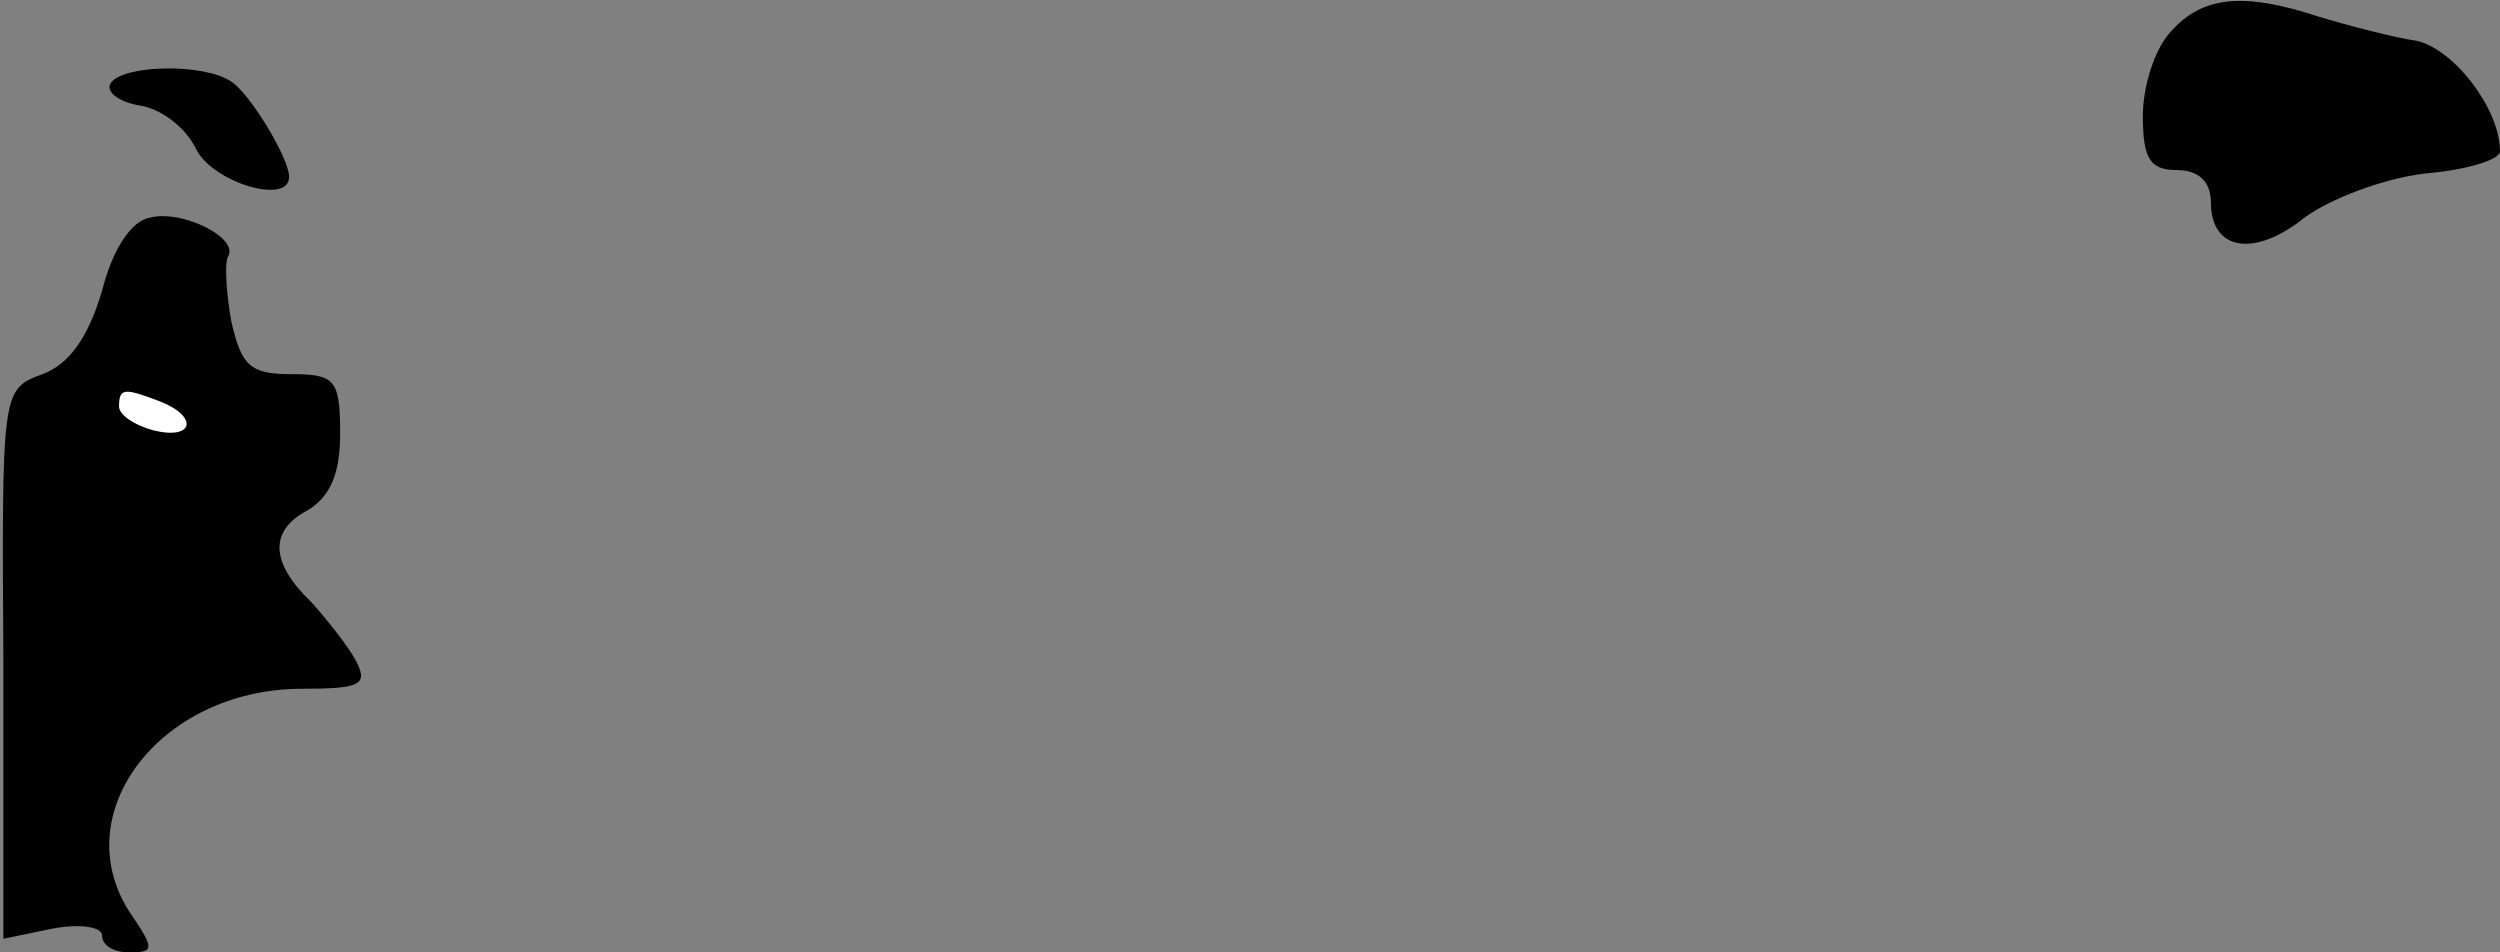 <?xml version="1.0" standalone="no"?>
<!DOCTYPE svg PUBLIC "-//W3C//DTD SVG 20010904//EN"
 "http://www.w3.org/TR/2001/REC-SVG-20010904/DTD/svg10.dtd">
<svg version="1.0" xmlns="http://www.w3.org/2000/svg"
 width="147pt" height="56pt" viewBox="0 0 147 56"
 preserveAspectRatio="xMidYMid meet">
<rect x="0" y="0" width="147" height="56" fill="#808080" stroke="none"/>
<g transform="translate(0,56) scale(0.1,-0.1)"
fill="#000000" stroke="none">
<path fill="#000000" stroke="none" d="M1277 542 c-10 -10 -17 -33 -17 -50 0
-25 4 -32 20 -32 13 0 20 -7 20 -19 0 -28 25 -33 55 -9 15 11 46 23 71 26 24
2 44 8 44 13 0 25 -27 60 -49 65 -14 2 -40 9 -57 14 -45 15 -69 12 -87 -8z"/>
<path fill="#000000" stroke="none" d="M65 511 c-3 -5 5 -11 17 -13 13 -2 27
-13 33 -25 9 -20 55 -34 55 -17 0 11 -23 49 -34 56 -16 11 -64 10 -71 -1z"/>
<path fill="#000000" stroke="none" d="M88 432 c-11 -2 -22 -19 -28 -43 -8
-27 -19 -43 -35 -49 -24 -9 -24 -9 -23 -171 l0 -161 29 6 c16 3 29 1 29 -4 0
-6 7 -10 16 -10 15 0 15 2 0 24 -37 58 18 130 100 131 36 0 41 2 33 17 -5 9
-17 24 -26 34 -24 23 -25 42 -2 54 13 8 19 21 19 45 0 32 -3 35 -29 35 -24 0
-29 5 -35 31 -3 17 -4 34 -2 38 7 11 -27 28 -46 23z"/>
<path fill="#ffffff" stroke="none" d="M94 324 c23 -9 20 -23 -4 -17 -11 3
-20 9 -20 14 0 11 3 11 24 3z"/>
</g>
</svg>

